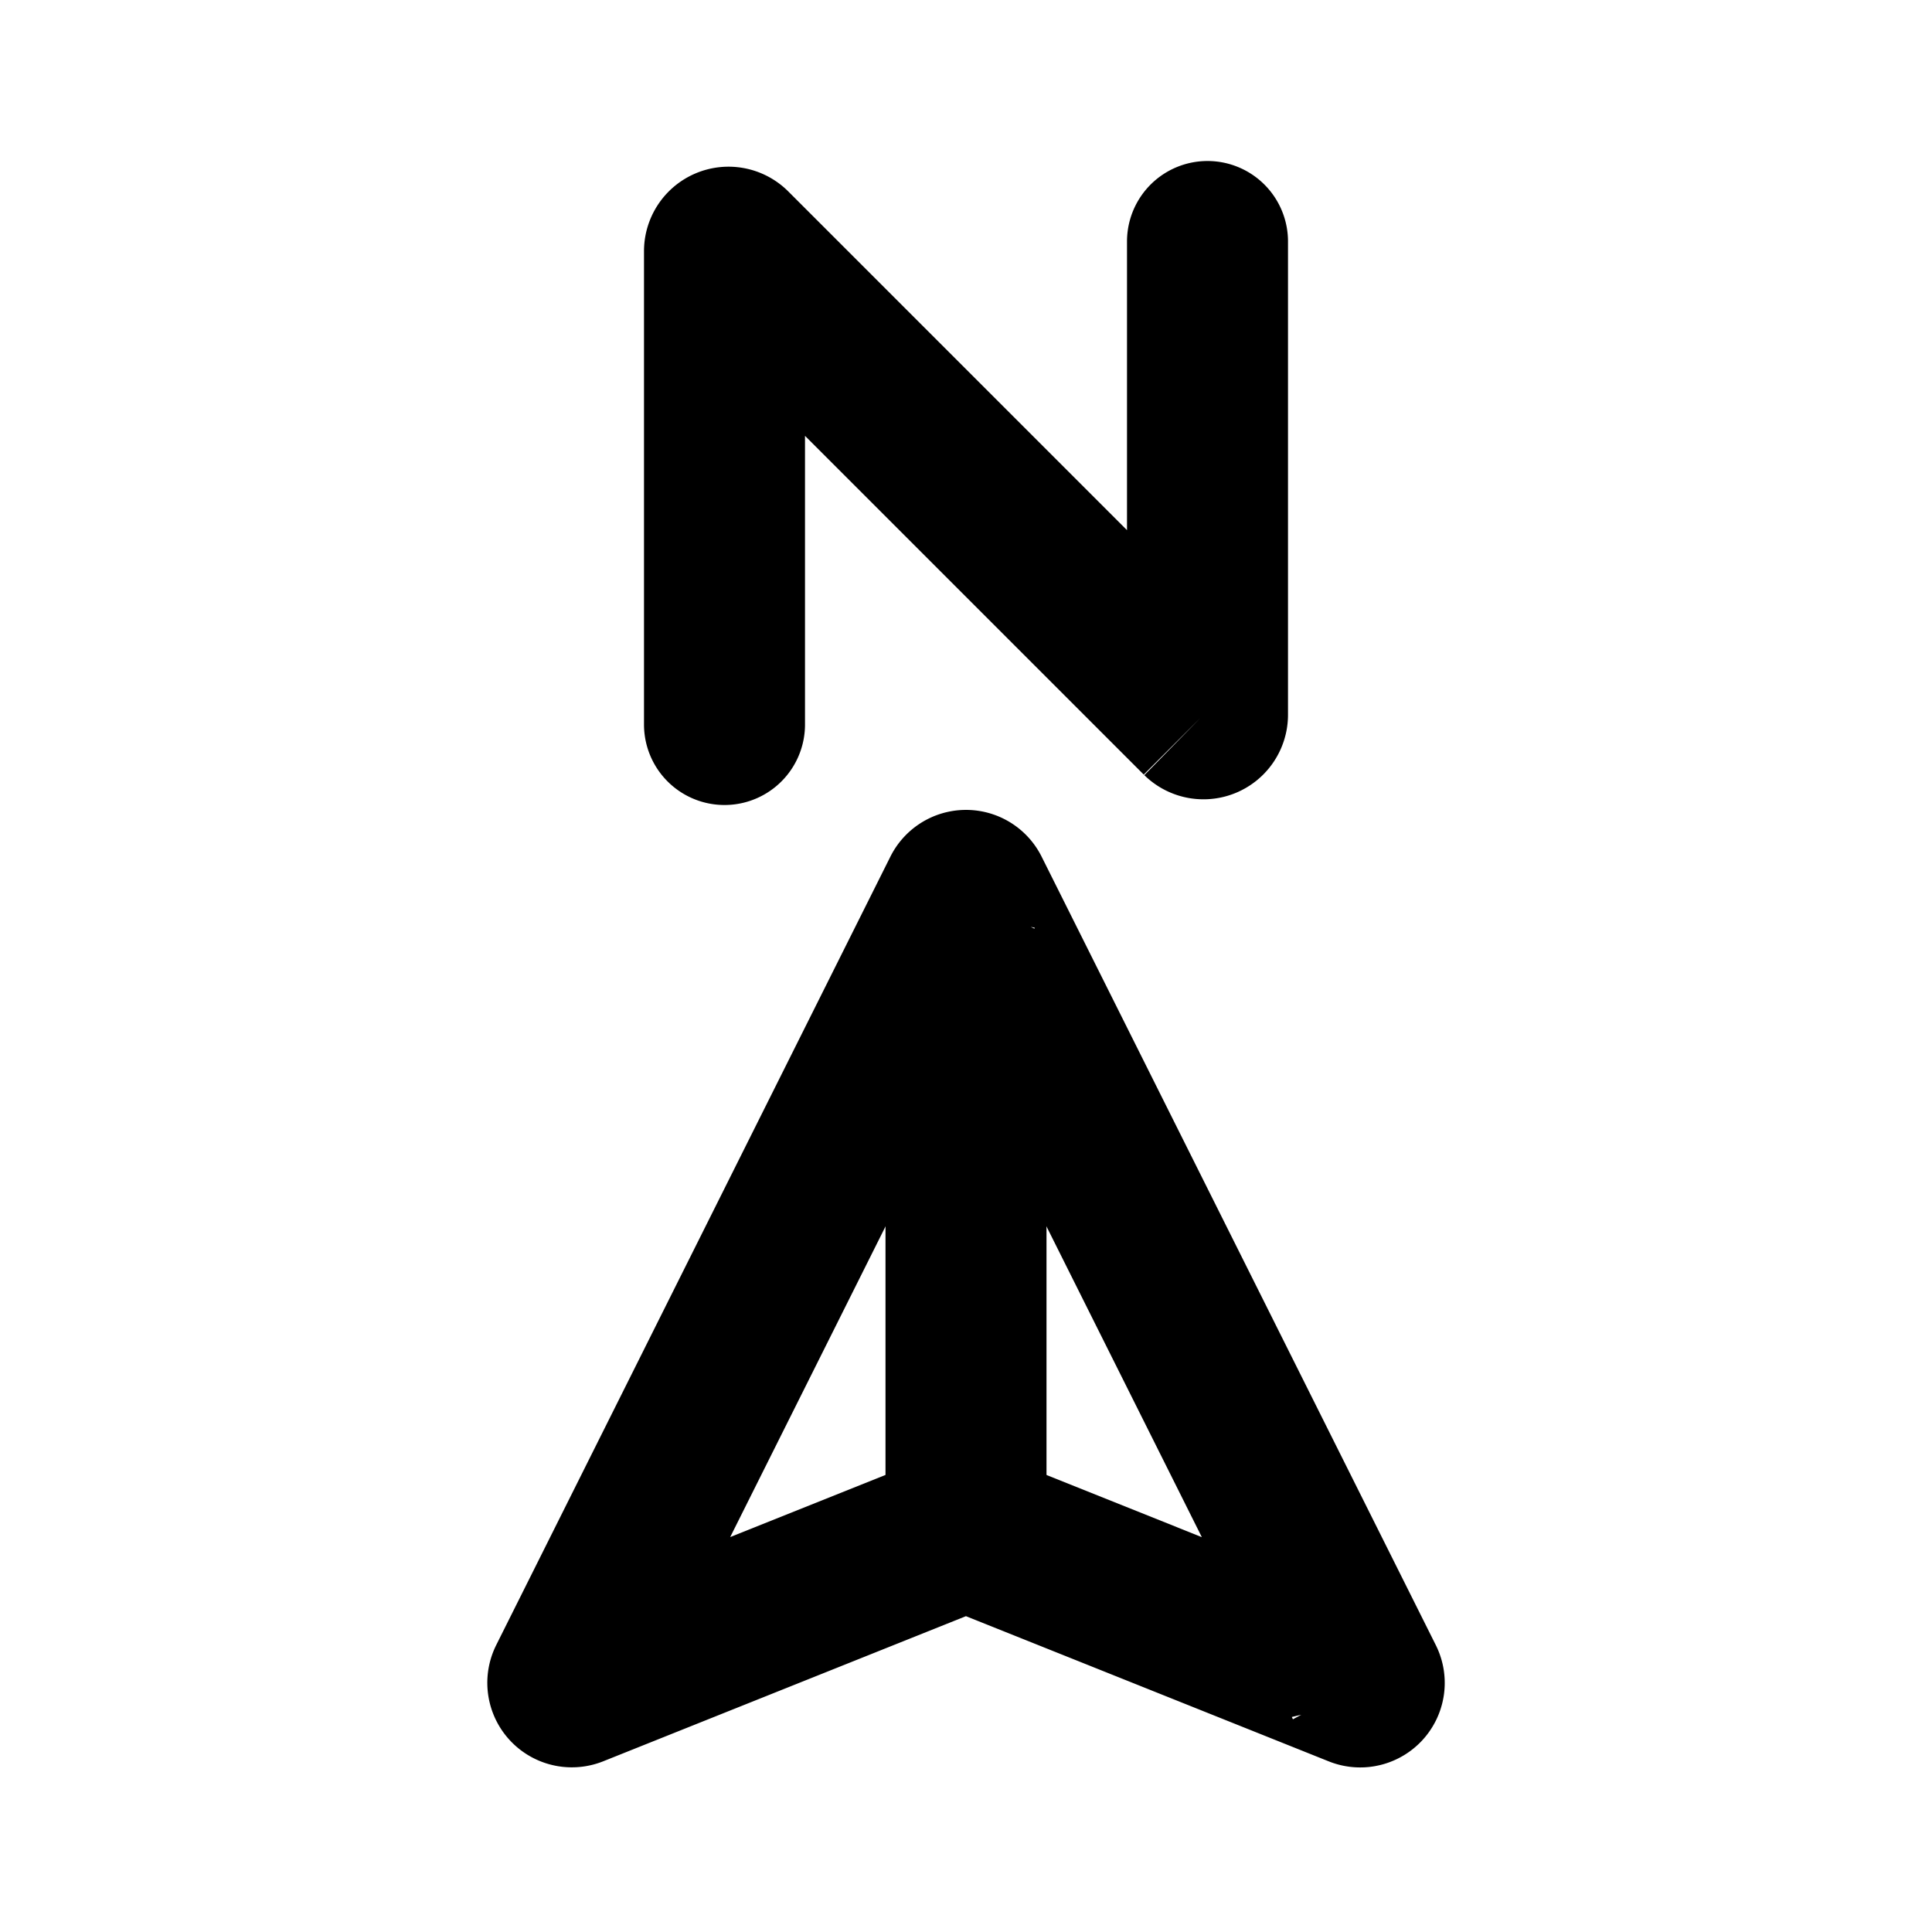 <svg xmlns="http://www.w3.org/2000/svg" width="1em" height="1em" viewBox="0 0 24 24"><g fill="none" stroke="currentColor" stroke-width="2"><path stroke-linecap="round" d="M9 9V3.12a.05.05 0 0 1 .085-.035l5.83 5.83A.05.05 0 0 0 15 8.879V3M7.059 20.882l4.896-9.793a.05.05 0 0 1 .09 0l4.896 9.793a.05.05 0 0 1-.063.07l-4.86-1.945a.05.05 0 0 0-.037 0l-4.859 1.944a.05.05 0 0 1-.063-.069Z"/><path d="M12 12v7"/></g></svg>